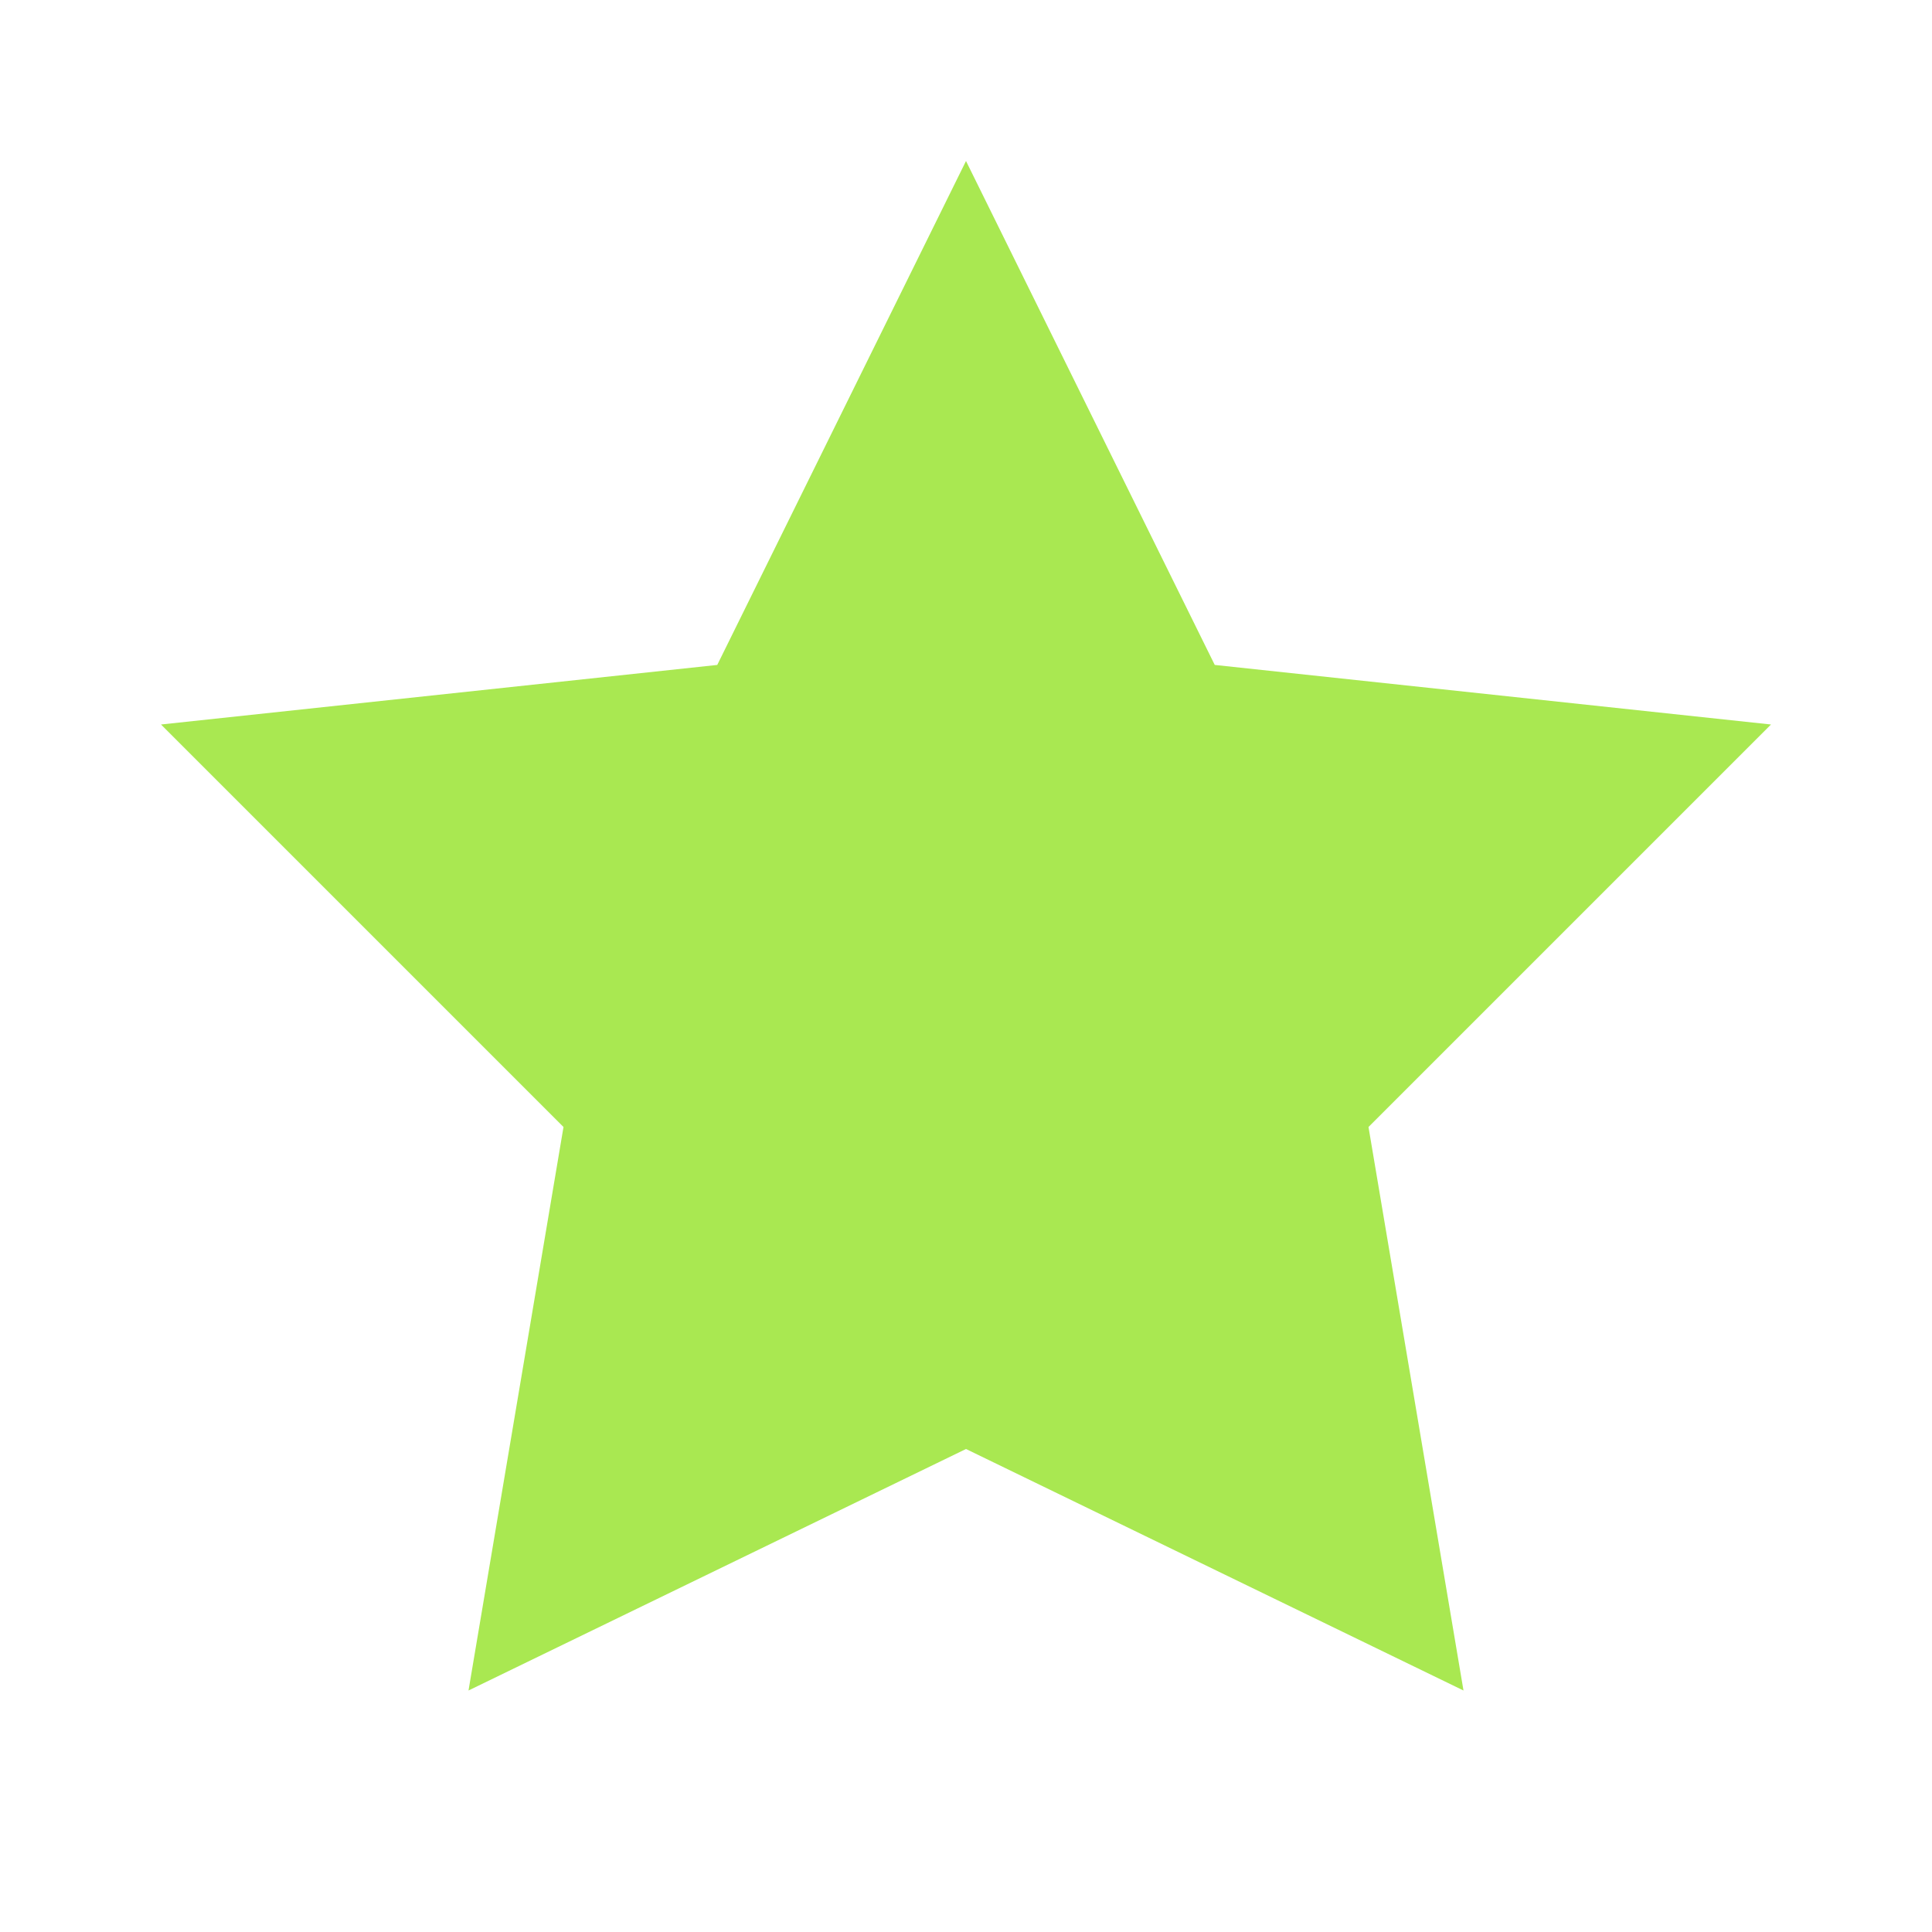 <svg width="24" height="24" viewBox="0 0 24 24" fill="none" xmlns="http://www.w3.org/2000/svg">
  <path d="M12 2L15.09 8.26L22 9L17 14L18.18 21L12 18L5.82 21L7 14L2 9L8.91 8.26L12 2Z" fill="#A9E851" />
</svg>